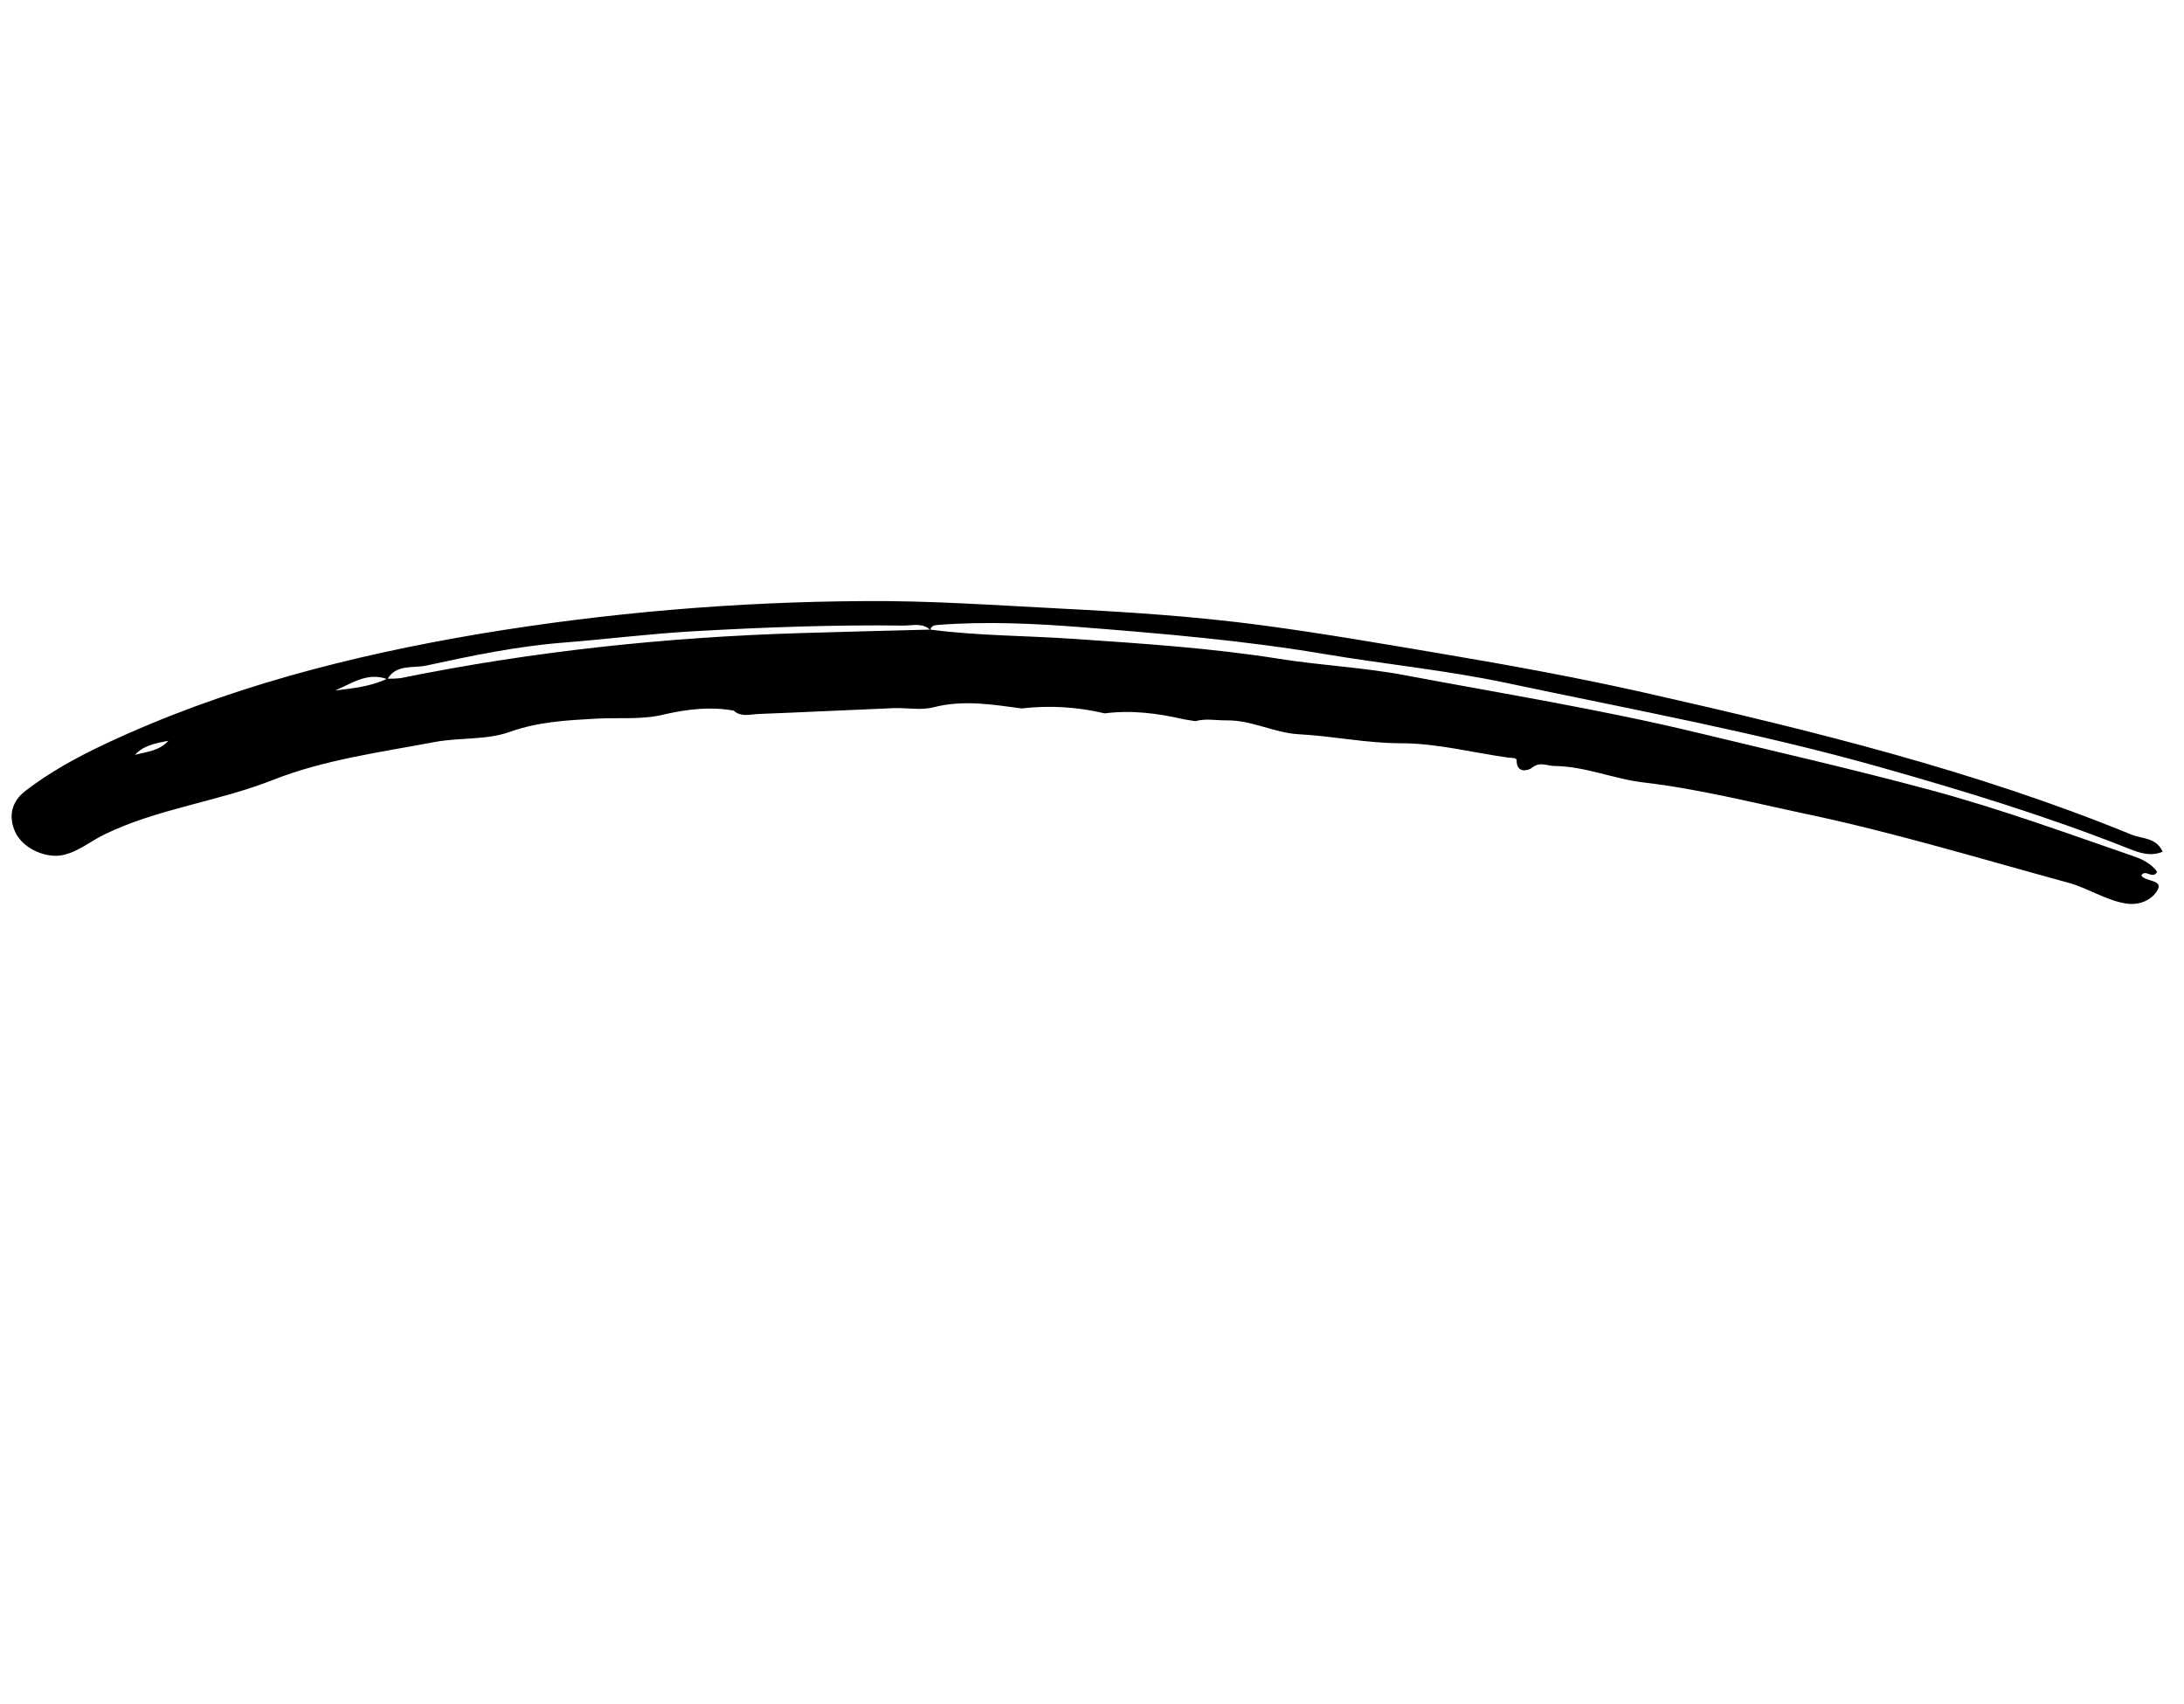 <svg width="109" height="85" viewBox="0 0 109 85" fill="none" xmlns="http://www.w3.org/2000/svg">
<path d="M46.425 31.413C48.804 31.726 51.2 31.712 53.587 31.876C57.009 32.111 60.434 32.329 63.833 32.87C65.921 33.202 68.036 33.297 70.127 33.691C75.004 34.61 79.901 35.397 84.735 36.562C88.615 37.498 92.506 38.385 96.362 39.423C99.78 40.343 103.101 41.553 106.442 42.707C106.911 42.868 107.366 43.081 107.659 43.499C107.435 43.908 107.074 43.329 106.869 43.684C107.089 44.008 107.986 43.881 107.67 44.426C107.412 44.872 106.812 45.201 106.078 45.075C105.057 44.901 104.214 44.313 103.236 44.046C98.901 42.864 94.602 41.556 90.198 40.624C87.489 40.051 84.794 39.365 82.051 39.043C80.531 38.865 79.113 38.234 77.579 38.218C77.202 38.215 76.844 37.981 76.449 38.313C76.302 38.436 75.693 38.627 75.692 37.938C75.692 37.793 75.42 37.821 75.255 37.797C73.476 37.547 71.696 37.083 69.921 37.084C68.193 37.085 66.522 36.723 64.816 36.634C63.61 36.571 62.474 35.925 61.215 35.942C60.695 35.949 60.172 35.834 59.656 35.983L59.078 35.888C57.776 35.586 56.464 35.421 55.13 35.593C53.774 35.269 52.373 35.185 50.992 35.347C49.523 35.152 48.069 34.905 46.58 35.292C45.961 35.453 45.263 35.305 44.603 35.332C42.355 35.423 40.108 35.538 37.859 35.623C37.444 35.638 36.991 35.794 36.613 35.455C35.46 35.248 34.329 35.382 33.206 35.632C32.078 35.928 30.911 35.793 29.766 35.856C28.291 35.937 26.861 36.01 25.439 36.518C24.268 36.937 22.951 36.787 21.704 37.021C18.979 37.534 16.176 37.906 13.632 38.911C10.864 40.005 7.869 40.337 5.192 41.644C4.51 41.978 3.926 42.484 3.146 42.661C2.352 42.841 1.143 42.382 0.746 41.482C0.422 40.746 0.558 40.004 1.27 39.458C2.49 38.523 3.833 37.786 5.216 37.134C11.171 34.331 17.497 32.71 23.976 31.619C30.3 30.57 36.704 30.026 43.125 29.991C46.397 29.964 49.66 30.197 52.927 30.364C56.289 30.535 59.643 30.752 62.98 31.197C65.95 31.593 68.906 32.104 71.862 32.602C75.325 33.185 78.777 33.813 82.196 34.587C90.395 36.442 98.561 38.444 106.377 41.642C106.905 41.858 107.613 41.777 107.935 42.496C107.303 42.758 106.741 42.539 106.191 42.321C102.161 40.726 98.031 39.463 93.861 38.284C87.714 36.545 81.446 35.402 75.215 34.081C72.201 33.442 69.12 33.141 66.078 32.629C62.088 31.956 58.064 31.617 54.042 31.299C51.637 31.108 49.213 30.995 46.796 31.181C46.62 31.194 46.467 31.231 46.431 31.436C46.036 31.054 45.544 31.218 45.095 31.212C41.604 31.169 38.118 31.298 34.634 31.495C32.447 31.618 30.277 31.893 28.095 32.065C25.8 32.245 23.522 32.72 21.268 33.209C20.63 33.347 19.772 33.124 19.335 33.889C18.34 33.517 17.561 34.101 16.73 34.45C17.617 34.344 18.508 34.253 19.327 33.861C19.557 33.869 19.787 33.859 20.015 33.831C26.583 32.495 33.23 31.793 39.937 31.588C42.1 31.521 44.263 31.47 46.425 31.413ZM8.403 36.96C7.798 37.081 7.174 37.178 6.733 37.664C7.323 37.507 7.958 37.465 8.403 36.96Z" fill="black"/>
</svg>
